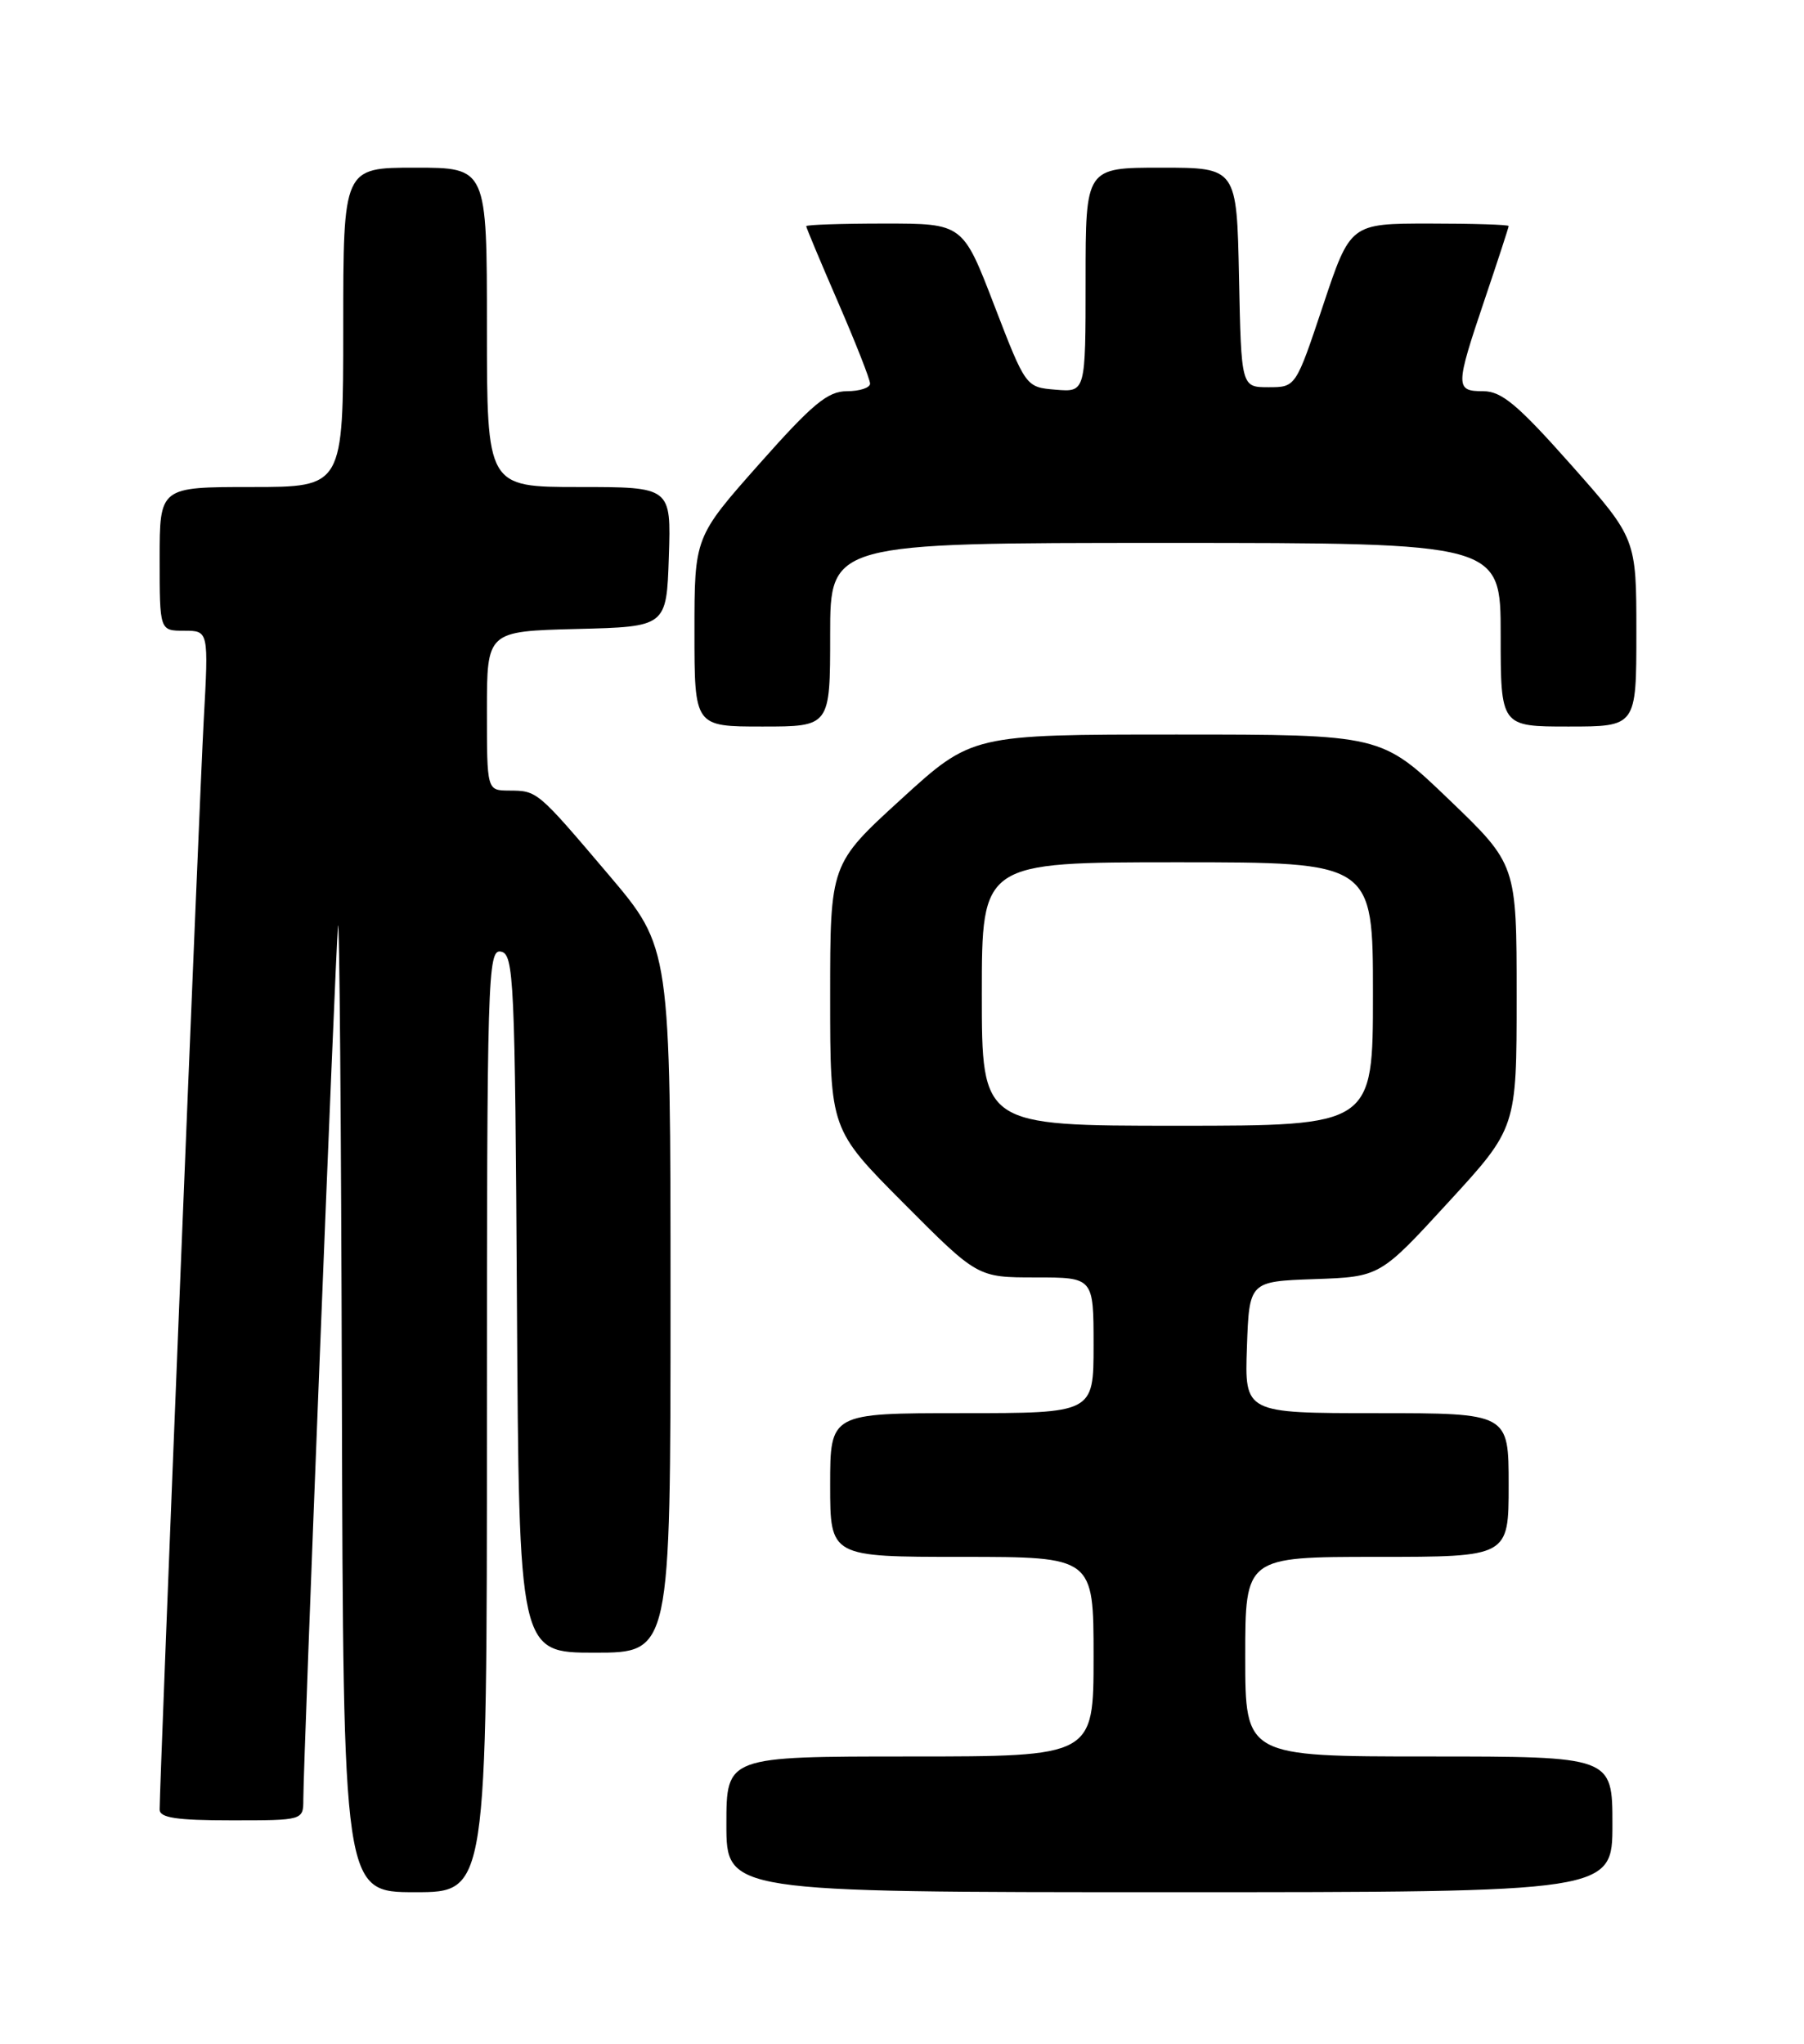 <?xml version="1.0" encoding="UTF-8" standalone="no"?>
<!DOCTYPE svg PUBLIC "-//W3C//DTD SVG 1.1//EN" "http://www.w3.org/Graphics/SVG/1.1/DTD/svg11.dtd" >
<svg xmlns="http://www.w3.org/2000/svg" xmlns:xlink="http://www.w3.org/1999/xlink" version="1.1" viewBox="0 0 226 256">
 <g >
 <path fill="currentColor"
d=" M 61.00 177.93 C 61.00 122.20 61.10 118.87 62.75 119.19 C 64.38 119.50 64.52 122.52 64.76 163.26 C 65.02 207.00 65.02 207.00 74.51 207.00 C 84.00 207.00 84.00 207.00 84.00 162.85 C 84.00 118.71 84.00 118.71 76.28 109.60 C 67.26 98.98 67.33 99.04 63.75 99.02 C 61.00 99.00 61.00 99.00 61.00 89.03 C 61.00 79.07 61.00 79.07 72.25 78.78 C 83.50 78.50 83.50 78.50 83.79 69.75 C 84.08 61.00 84.08 61.00 72.54 61.00 C 61.00 61.00 61.00 61.00 61.00 41.00 C 61.00 21.00 61.00 21.00 52.00 21.00 C 43.00 21.00 43.00 21.00 43.00 41.00 C 43.00 61.00 43.00 61.00 31.50 61.00 C 20.00 61.00 20.00 61.00 20.00 70.00 C 20.00 79.00 20.00 79.00 23.07 79.00 C 26.14 79.00 26.14 79.00 25.52 90.25 C 24.98 100.10 20.00 223.09 20.00 226.65 C 20.00 227.68 22.10 228.00 29.00 228.00 C 38.00 228.00 38.00 228.00 38.00 225.35 C 38.00 220.59 42.01 119.60 42.34 116.00 C 42.52 114.08 42.74 140.51 42.83 174.75 C 43.00 237.00 43.00 237.00 52.00 237.00 C 61.00 237.00 61.00 237.00 61.00 177.93 Z  M 202.00 228.50 C 202.00 220.00 202.00 220.00 179.00 220.00 C 156.00 220.00 156.00 220.00 156.00 207.50 C 156.00 195.00 156.00 195.00 172.50 195.00 C 189.00 195.00 189.00 195.00 189.00 186.00 C 189.00 177.00 189.00 177.00 172.46 177.00 C 155.92 177.00 155.92 177.00 156.21 168.75 C 156.50 160.50 156.50 160.50 164.69 160.21 C 172.88 159.92 172.88 159.92 181.44 150.59 C 190.00 141.27 190.00 141.27 190.00 124.77 C 190.00 108.28 190.00 108.28 181.52 100.14 C 173.05 92.00 173.05 92.00 147.40 92.00 C 121.76 92.00 121.76 92.00 112.88 100.11 C 104.00 108.22 104.00 108.22 104.00 124.84 C 104.00 141.46 104.00 141.46 113.23 150.73 C 122.46 160.00 122.46 160.00 129.73 160.00 C 137.00 160.00 137.00 160.00 137.00 168.50 C 137.00 177.00 137.00 177.00 120.50 177.00 C 104.00 177.00 104.00 177.00 104.00 186.00 C 104.00 195.00 104.00 195.00 120.50 195.00 C 137.00 195.00 137.00 195.00 137.00 207.50 C 137.00 220.00 137.00 220.00 114.00 220.00 C 91.00 220.00 91.00 220.00 91.00 228.50 C 91.00 237.00 91.00 237.00 146.50 237.00 C 202.00 237.00 202.00 237.00 202.00 228.50 Z  M 104.00 79.50 C 104.00 68.00 104.00 68.00 146.00 68.00 C 188.00 68.00 188.00 68.00 188.00 79.50 C 188.00 91.00 188.00 91.00 196.50 91.00 C 205.00 91.00 205.00 91.00 205.00 79.22 C 205.00 67.45 205.00 67.45 196.82 58.22 C 190.15 50.70 188.12 49.00 185.82 49.00 C 182.29 49.00 182.30 48.46 186.00 37.50 C 187.65 32.62 189.00 28.48 189.00 28.31 C 189.00 28.14 184.54 28.00 179.08 28.00 C 169.17 28.00 169.17 28.00 165.75 38.25 C 162.33 48.50 162.33 48.50 158.92 48.50 C 155.50 48.50 155.50 48.50 155.22 34.75 C 154.94 21.00 154.94 21.00 145.47 21.00 C 136.00 21.00 136.00 21.00 136.00 35.06 C 136.00 49.12 136.00 49.12 132.26 48.81 C 128.51 48.50 128.51 48.50 124.56 38.25 C 120.62 28.00 120.62 28.00 110.81 28.00 C 105.41 28.00 101.00 28.15 101.00 28.33 C 101.00 28.51 102.80 32.81 105.00 37.88 C 107.20 42.95 109.00 47.53 109.00 48.05 C 109.00 48.57 107.69 49.00 106.10 49.00 C 103.70 49.00 101.79 50.58 95.10 58.13 C 87.00 67.27 87.00 67.27 87.00 79.13 C 87.00 91.00 87.00 91.00 95.50 91.00 C 104.00 91.00 104.00 91.00 104.00 79.50 Z  M 123.00 124.50 C 123.00 108.00 123.00 108.00 147.50 108.00 C 172.00 108.00 172.00 108.00 172.00 124.50 C 172.00 141.00 172.00 141.00 147.50 141.00 C 123.00 141.00 123.00 141.00 123.00 124.50 Z "/>
</g>
</svg>
